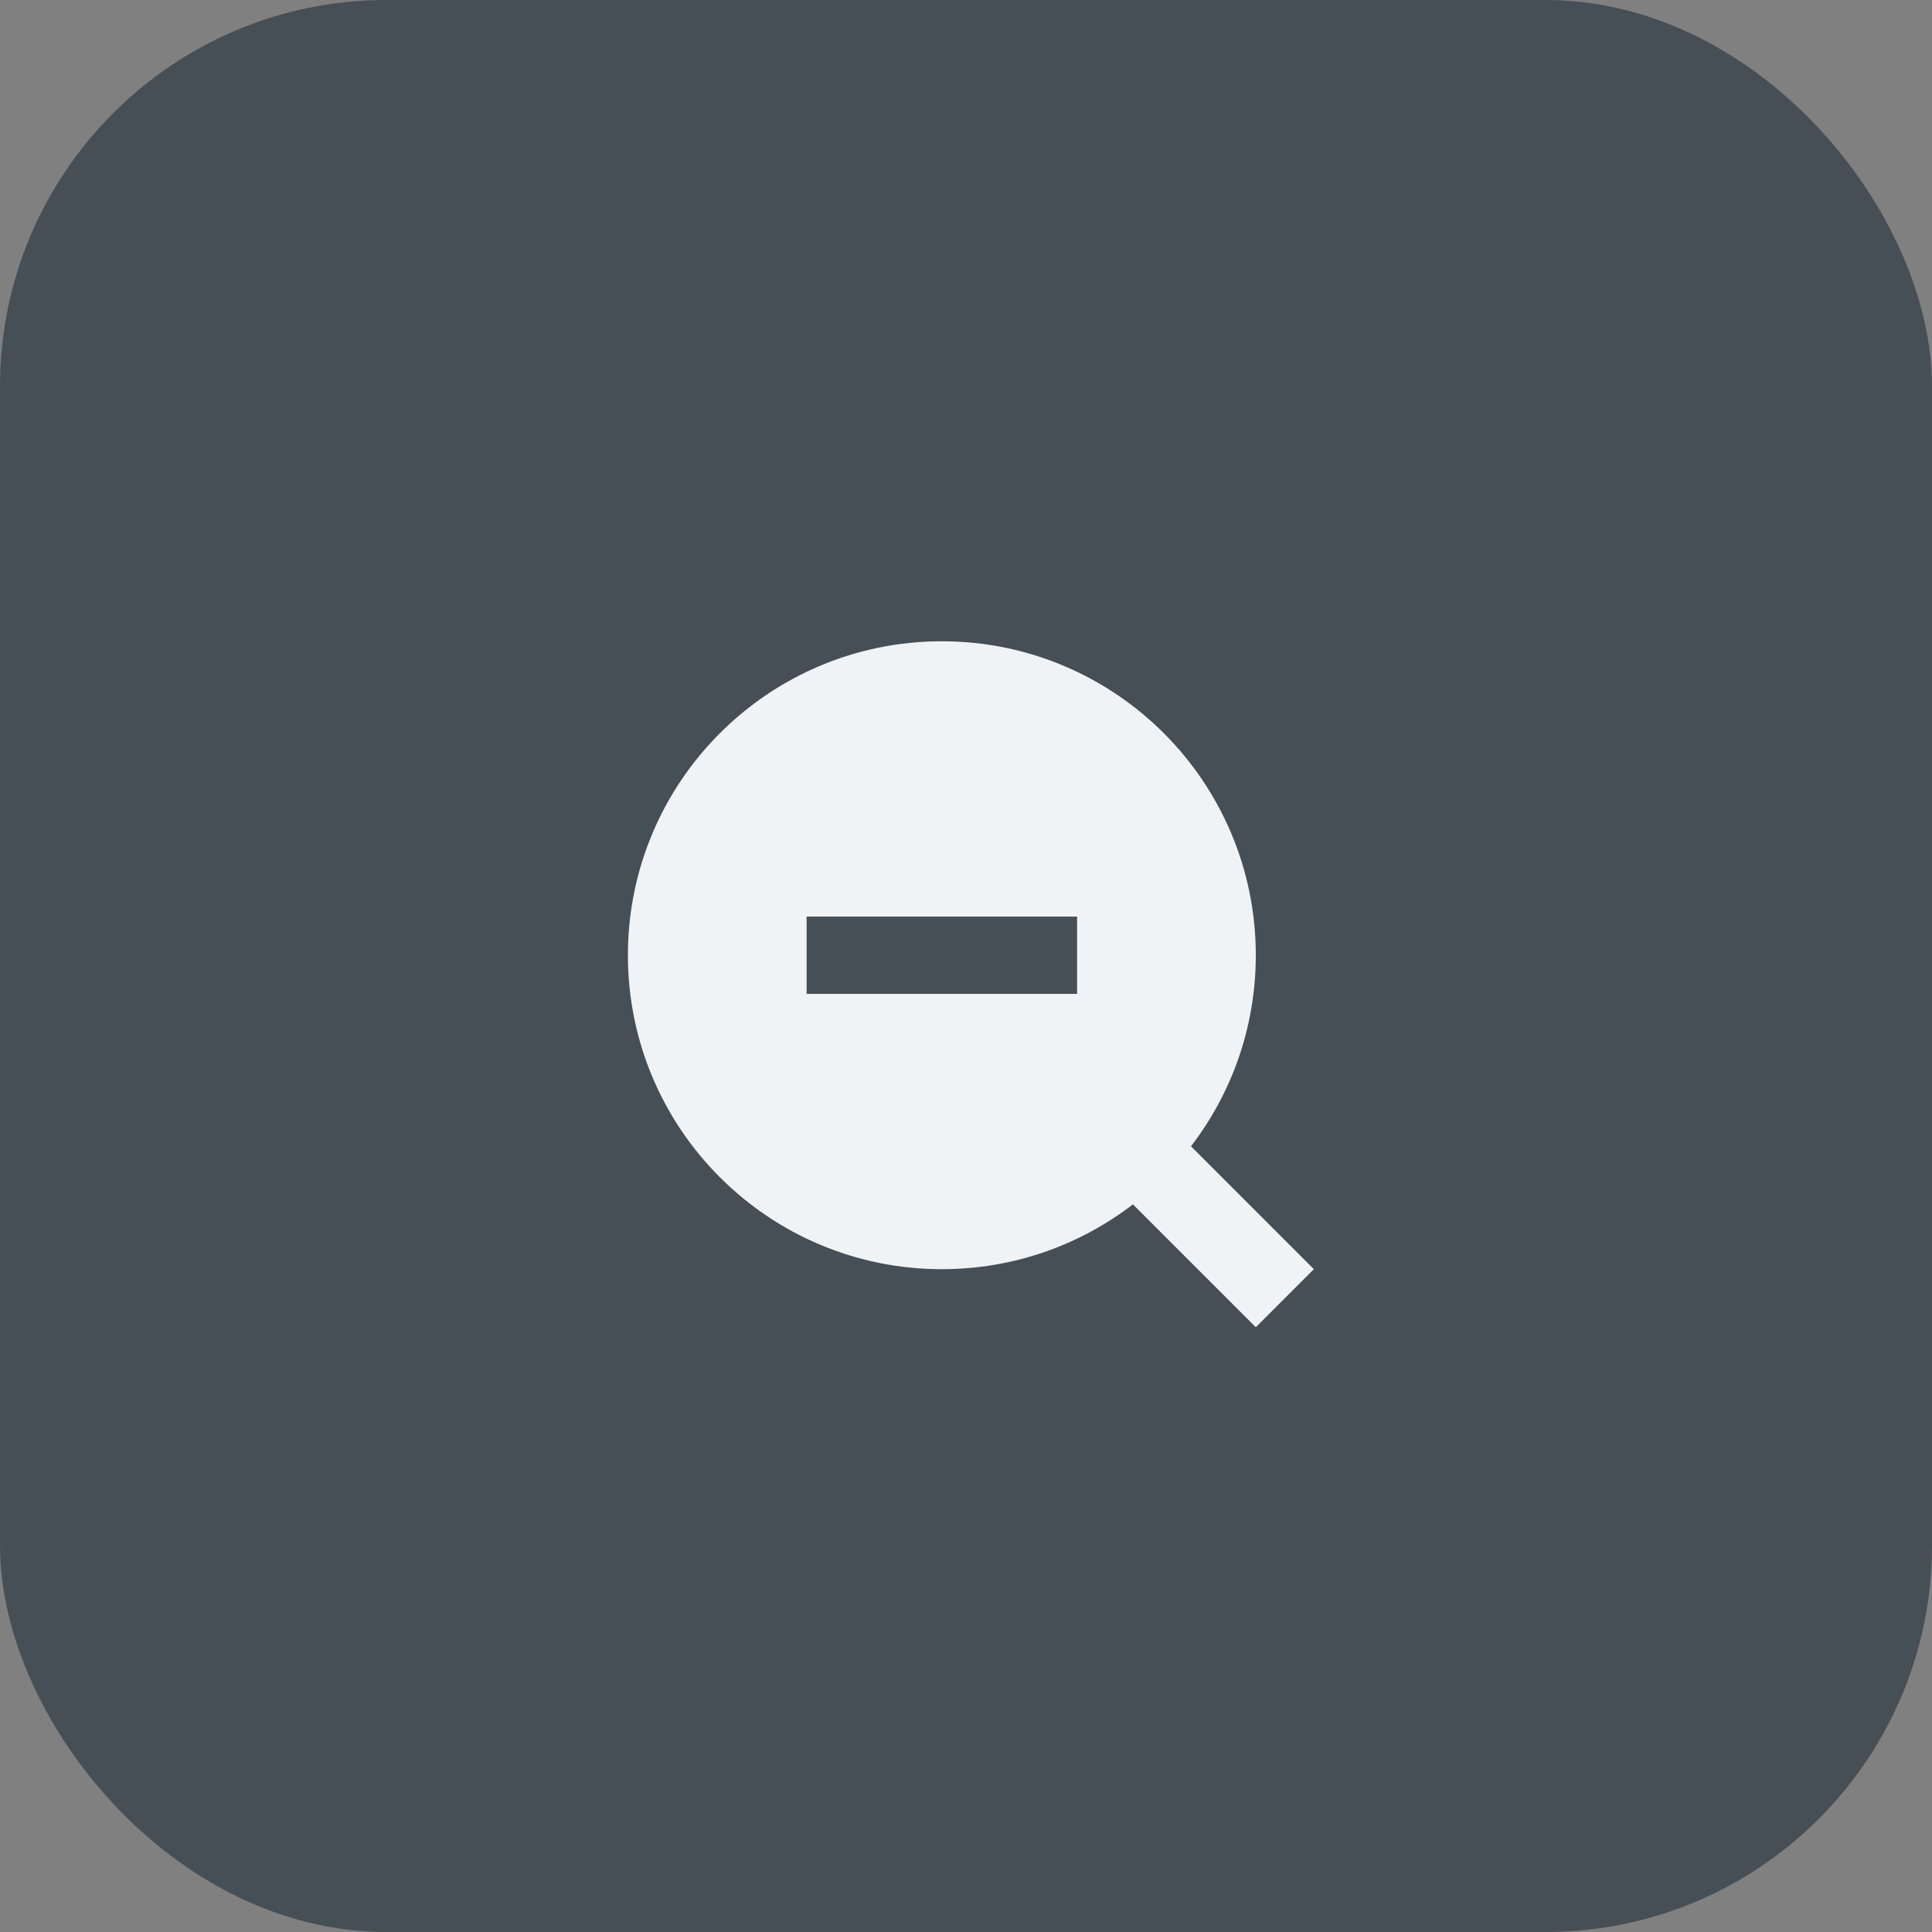 <svg width="40" height="40" viewBox="0 0 40 40" fill="none" xmlns="http://www.w3.org/2000/svg">
<rect x="0" y="0" width="40" height="40" fill="#808080" stroke="none"/>
<rect width="40" height="40" rx="8" fill="#464E56"/>
<path d="M23.456 24.935C22.36 25.777 20.988 26.277 19.5 26.277C15.91 26.277 13 23.367 13 19.777C13 16.188 15.91 13.277 19.5 13.277C23.09 13.277 26 16.188 26 19.777C26 21.266 25.5 22.637 24.658 23.733L26.601 25.676L27.202 26.277L26 27.479L25.399 26.878L23.456 24.935ZM16.7 18.977V20.577H17.5H21.5H22.3V18.977H21.5H17.5H16.7Z" fill="#F0F3F5"/>
</svg>
